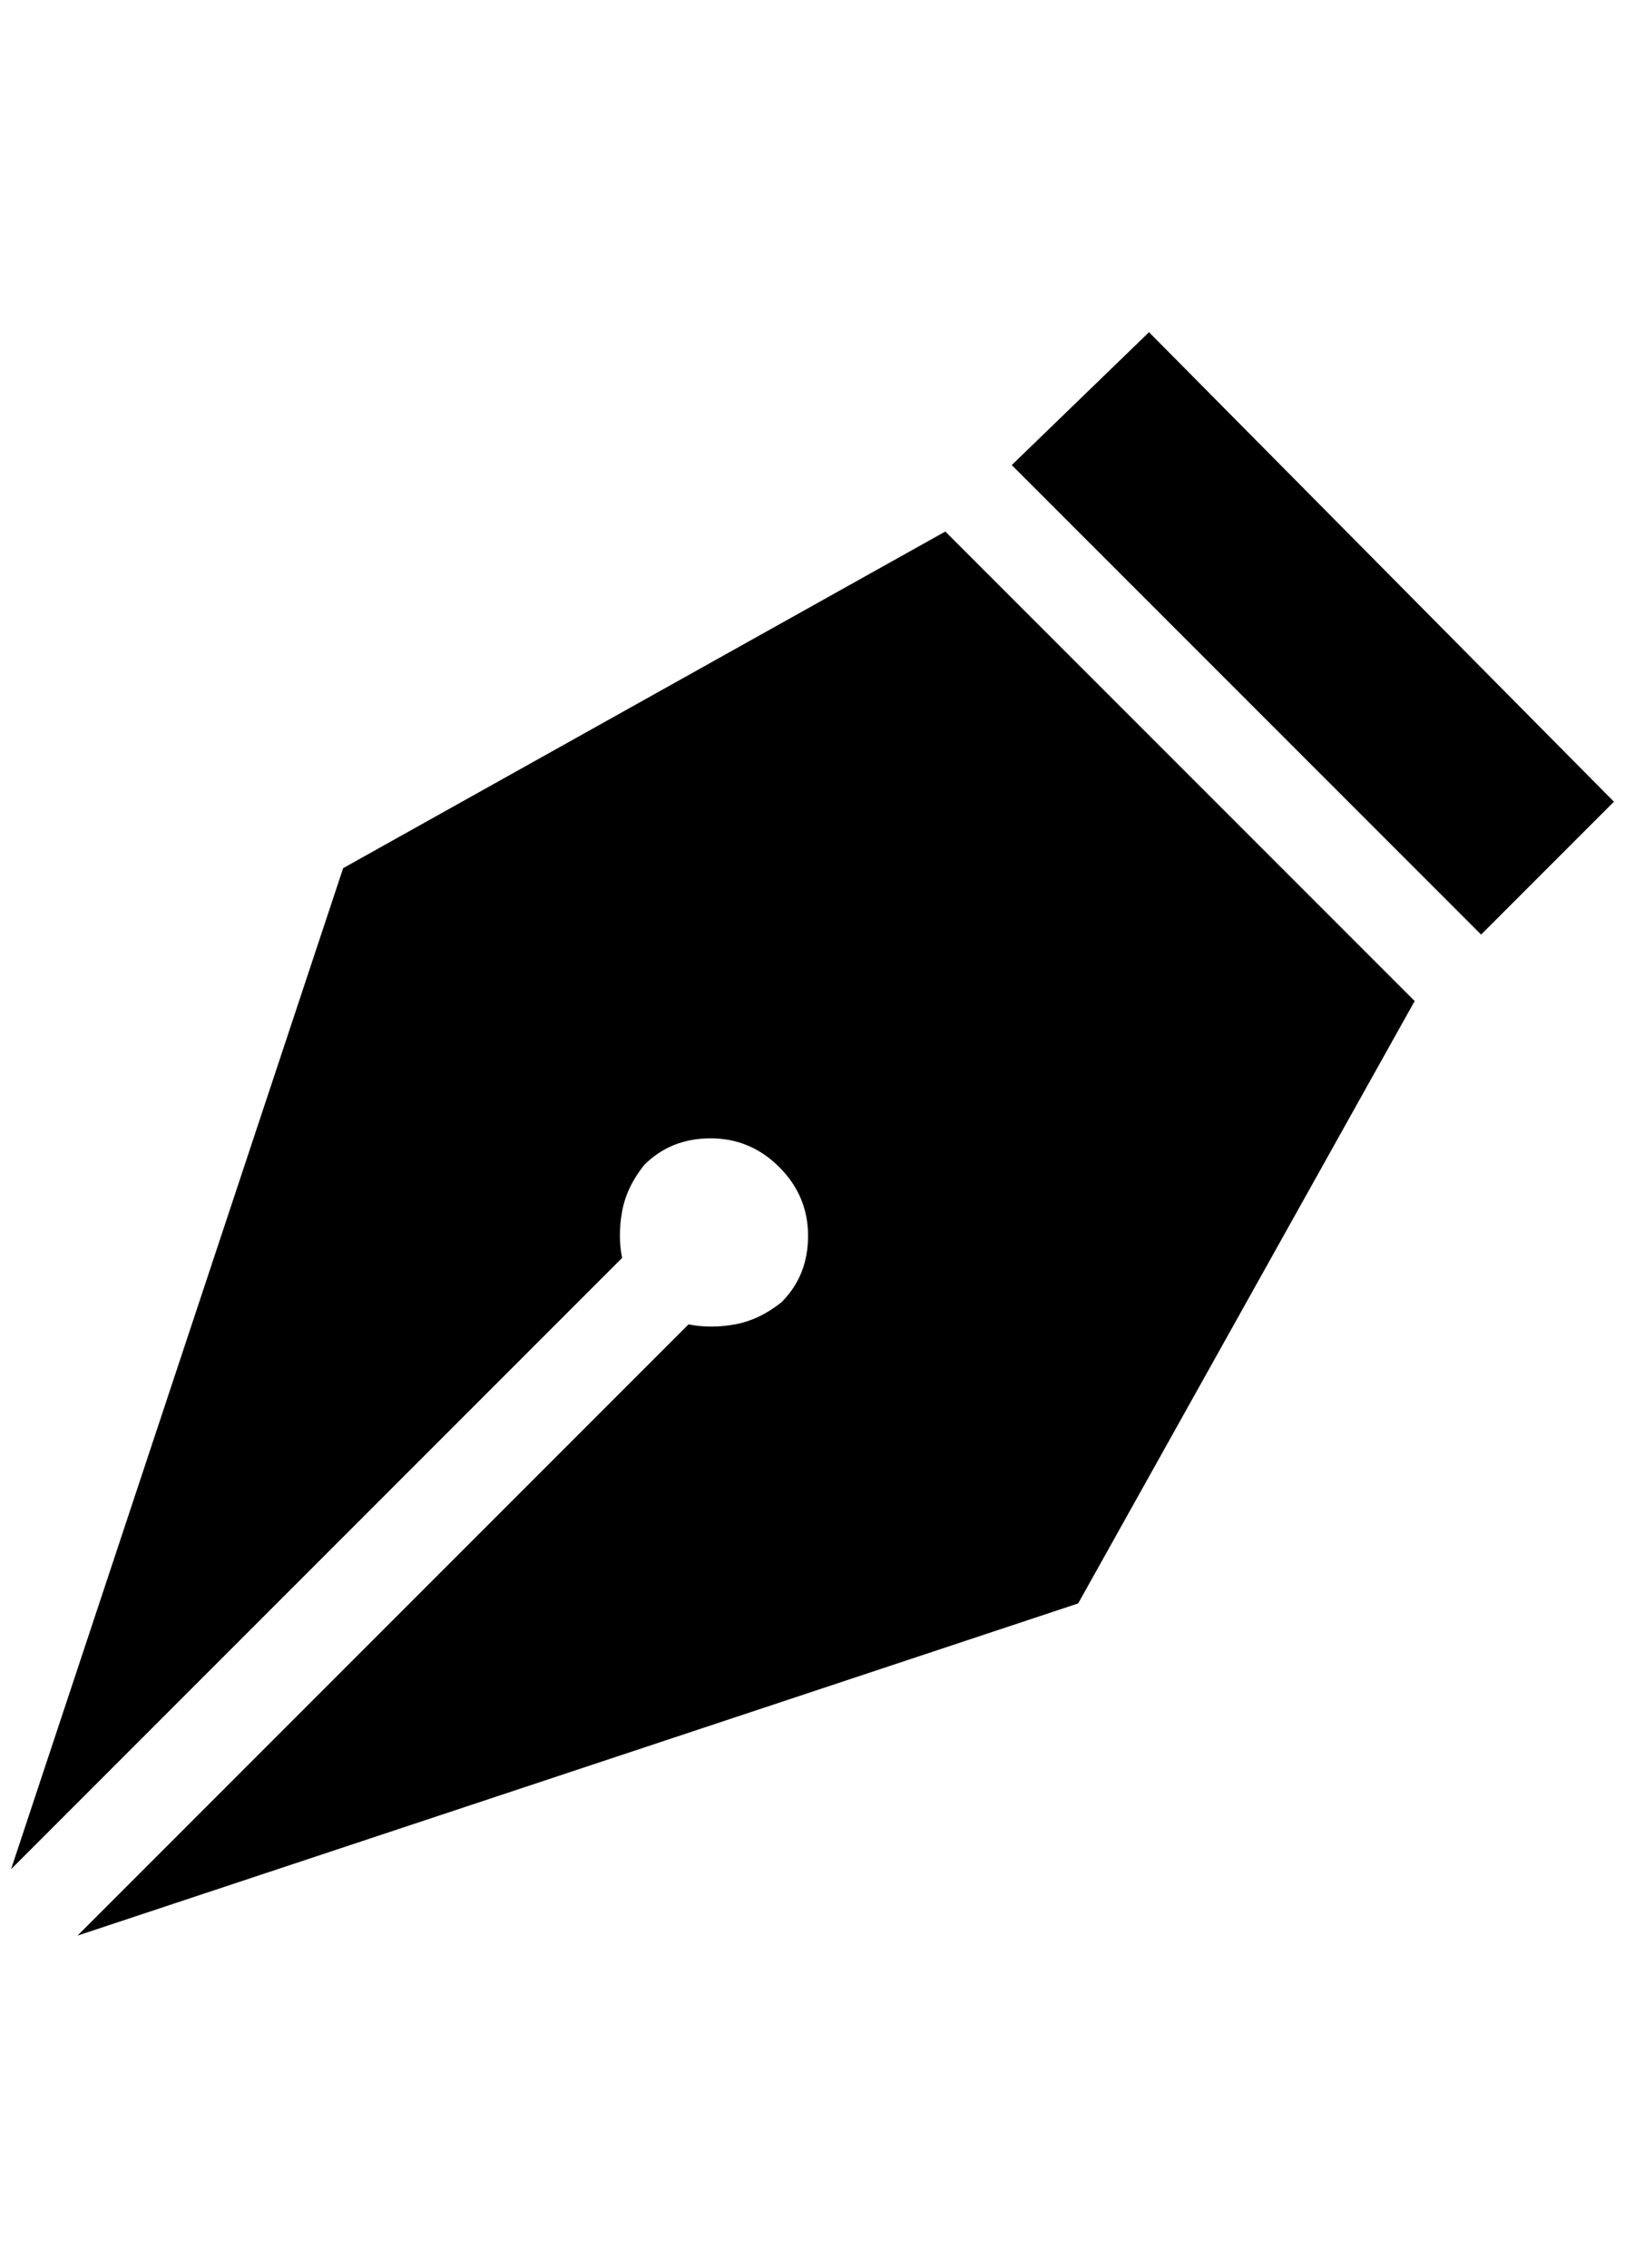 <?xml version="1.0" standalone="no"?>
<!DOCTYPE svg PUBLIC "-//W3C//DTD SVG 1.1//EN" "http://www.w3.org/Graphics/SVG/1.1/DTD/svg11.dtd" >
<svg xmlns="http://www.w3.org/2000/svg" xmlns:xlink="http://www.w3.org/1999/xlink" version="1.1" viewBox="-10 0 1468 2048">
   <path fill="currentColor"
d="M1028 300l420 424l-120 120l-424 -424zM0 1688l552 -552q-4 -20 0 -42t20 -42q24 -24 60 -24t62 26t26 62t-24 60q-20 16 -42 20t-42 0l-552 552l904 -300l304 -544l-424 -424l-544 304z" />
</svg>
